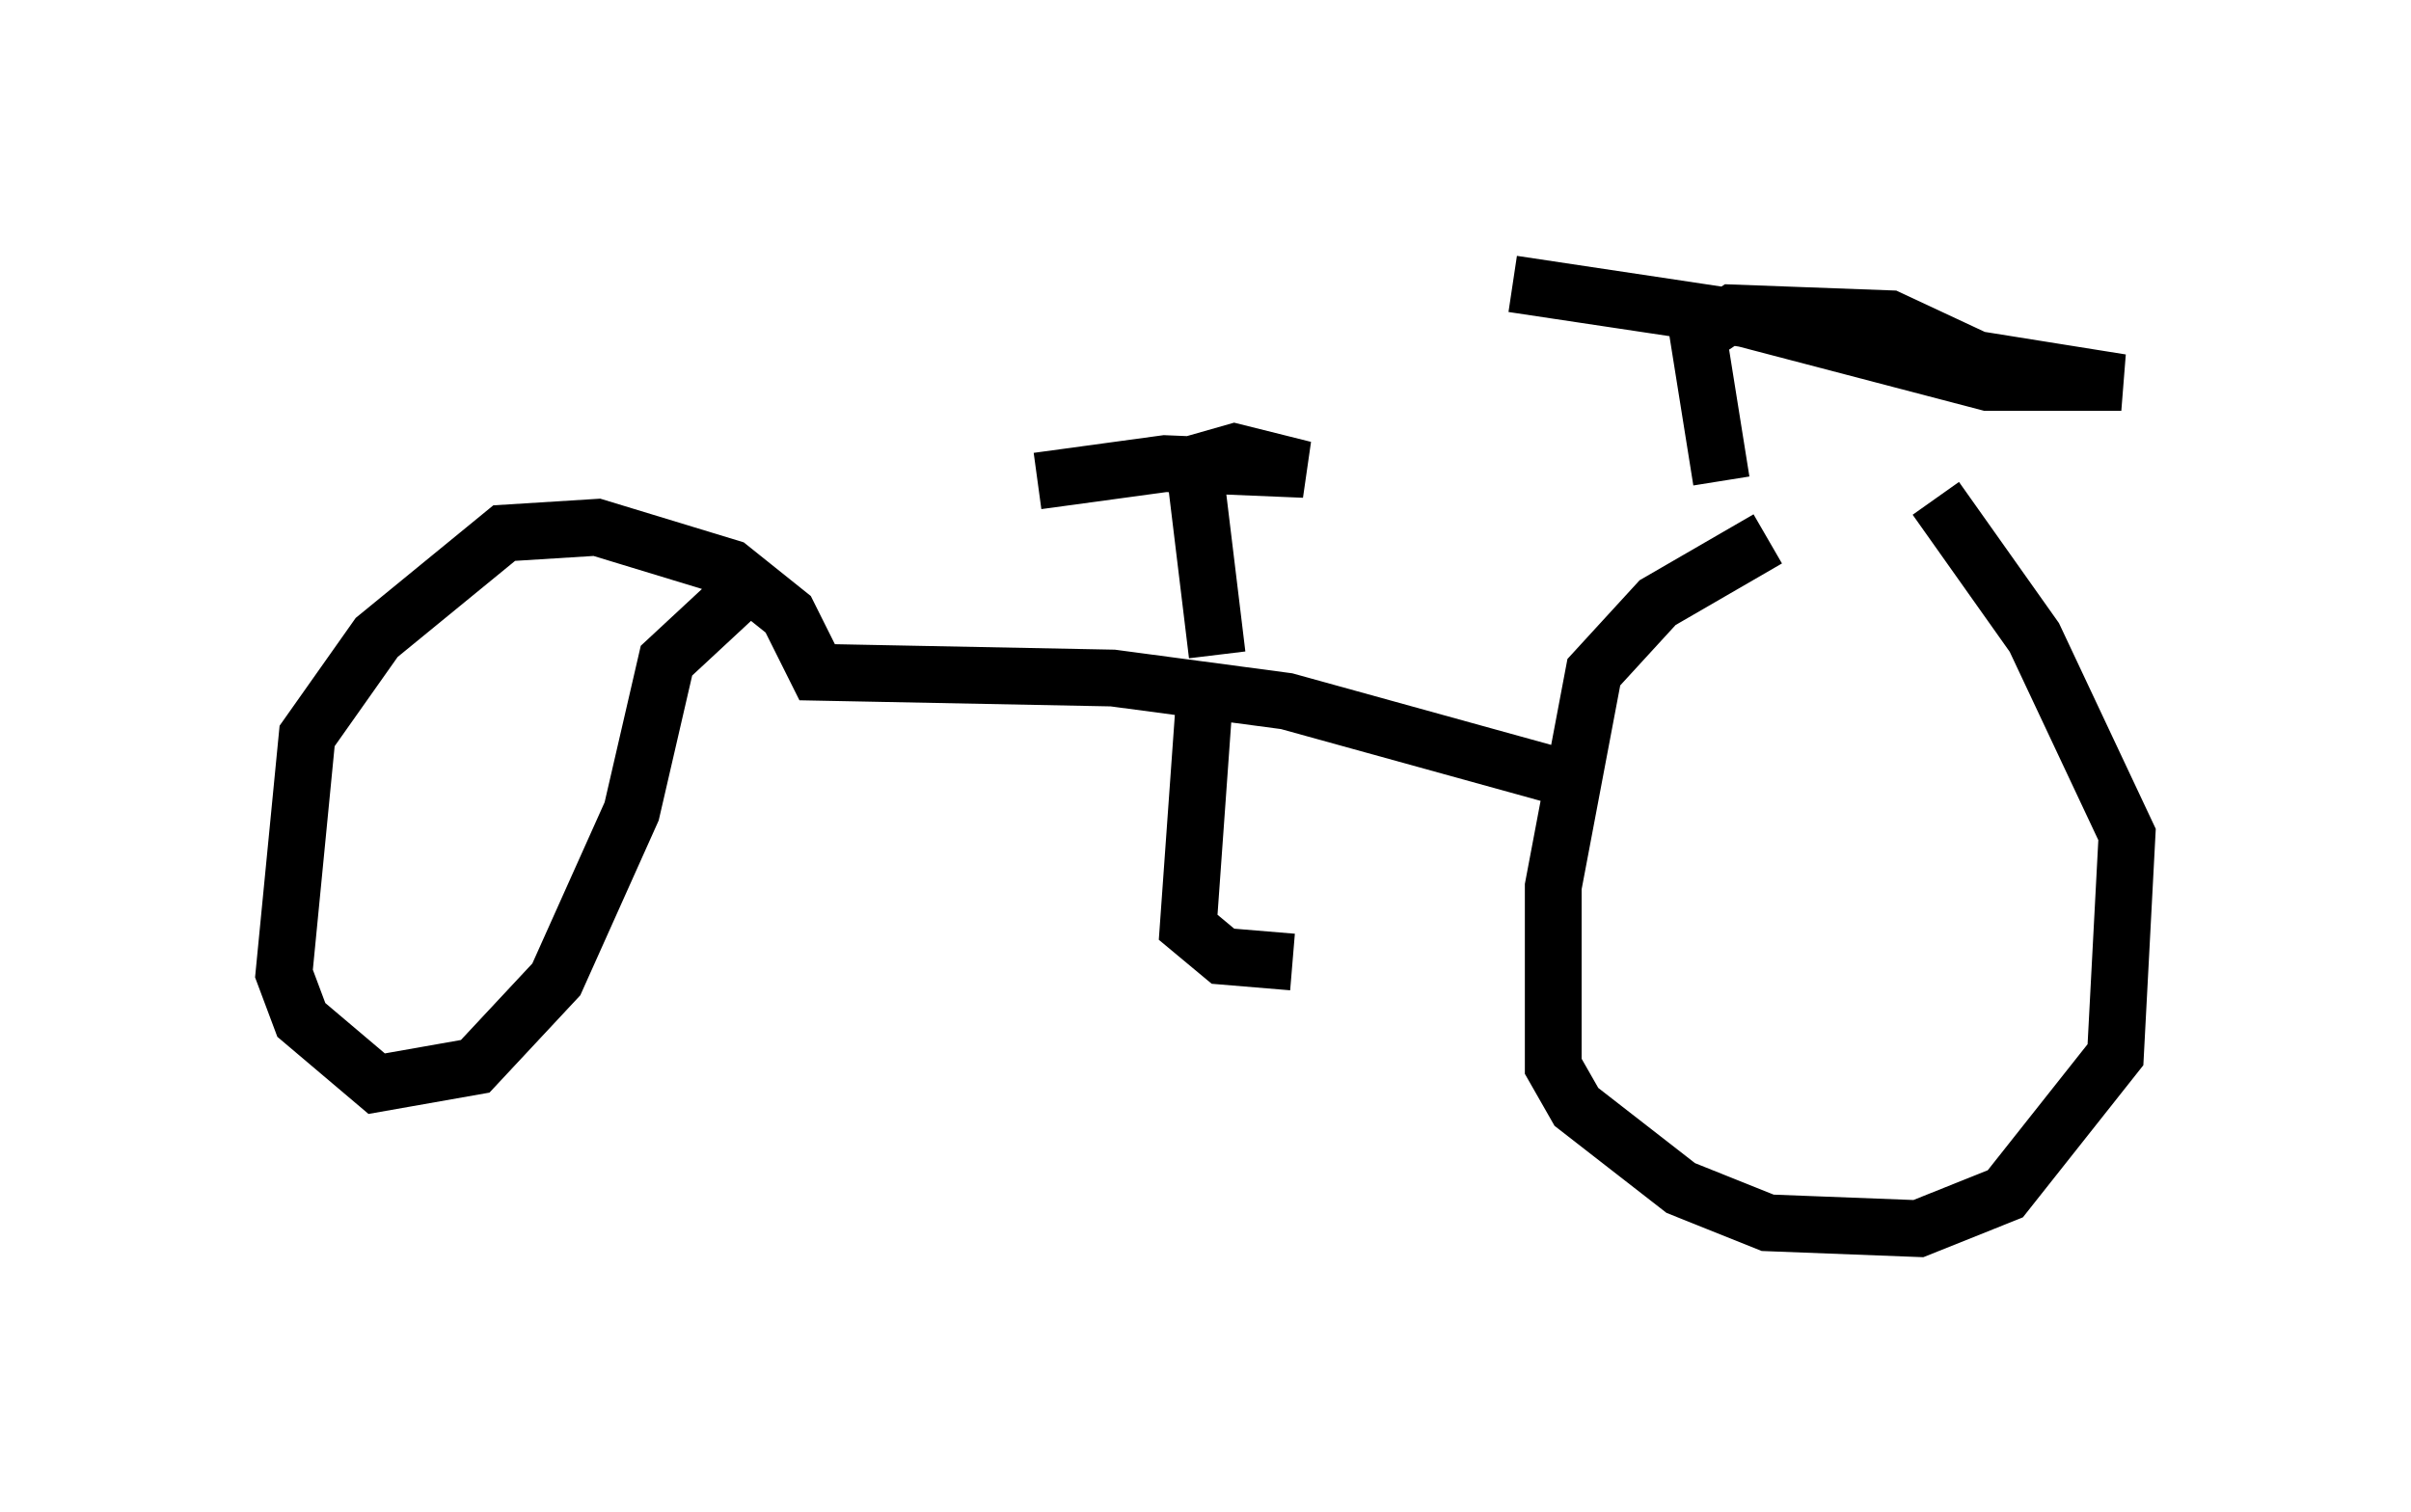 <?xml version="1.0" encoding="utf-8" ?>
<svg baseProfile="full" height="26.64" version="1.1" width="42.463" xmlns="http://www.w3.org/2000/svg" xmlns:ev="http://www.w3.org/2001/xml-events" xmlns:xlink="http://www.w3.org/1999/xlink"><defs /><rect fill="white" height="26.64" width="42.463" x="0" y="0" /><path d="M34.809, 9.39 m-3.675, 0.102 l-1.94, 1.123 -1.123, 1.225 l-0.715, 3.777 0.0, 3.165 l0.408, 0.715 1.838, 1.429 l1.531, 0.613 2.654, 0.102 l1.531, -0.613 1.94, -2.45 l0.204, -3.879 -1.633, -3.471 l-1.735, -2.45 m-6.635, 4.9 l-4.798, -1.327 -3.063, -0.408 l-5.206, -0.102 -0.51, -1.021 l-1.021, -0.817 -2.348, -0.715 l-1.633, 0.102 -2.246, 1.838 l-1.225, 1.735 -0.408, 4.185 l0.306, 0.817 1.327, 1.123 l1.735, -0.306 1.429, -1.531 l1.327, -2.96 0.613, -2.654 l1.429, -1.327 m17.15, -1.838 l-0.408, -2.552 0.613, -0.408 l2.756, 0.102 1.531, 0.715 l2.552, 0.408 -2.348, 0.0 l-4.288, -1.123 -4.083, -0.613 m-5.41, 7.044 l-0.306, 4.288 0.613, 0.51 l1.225, 0.102 m-1.327, -5.41 l-0.408, -3.369 0.715, -0.204 l1.225, 0.306 -2.45, -0.102 l-2.246, 0.306 m2.246, 9.188 " fill="none" stroke="black" stroke-width="1" /></svg>